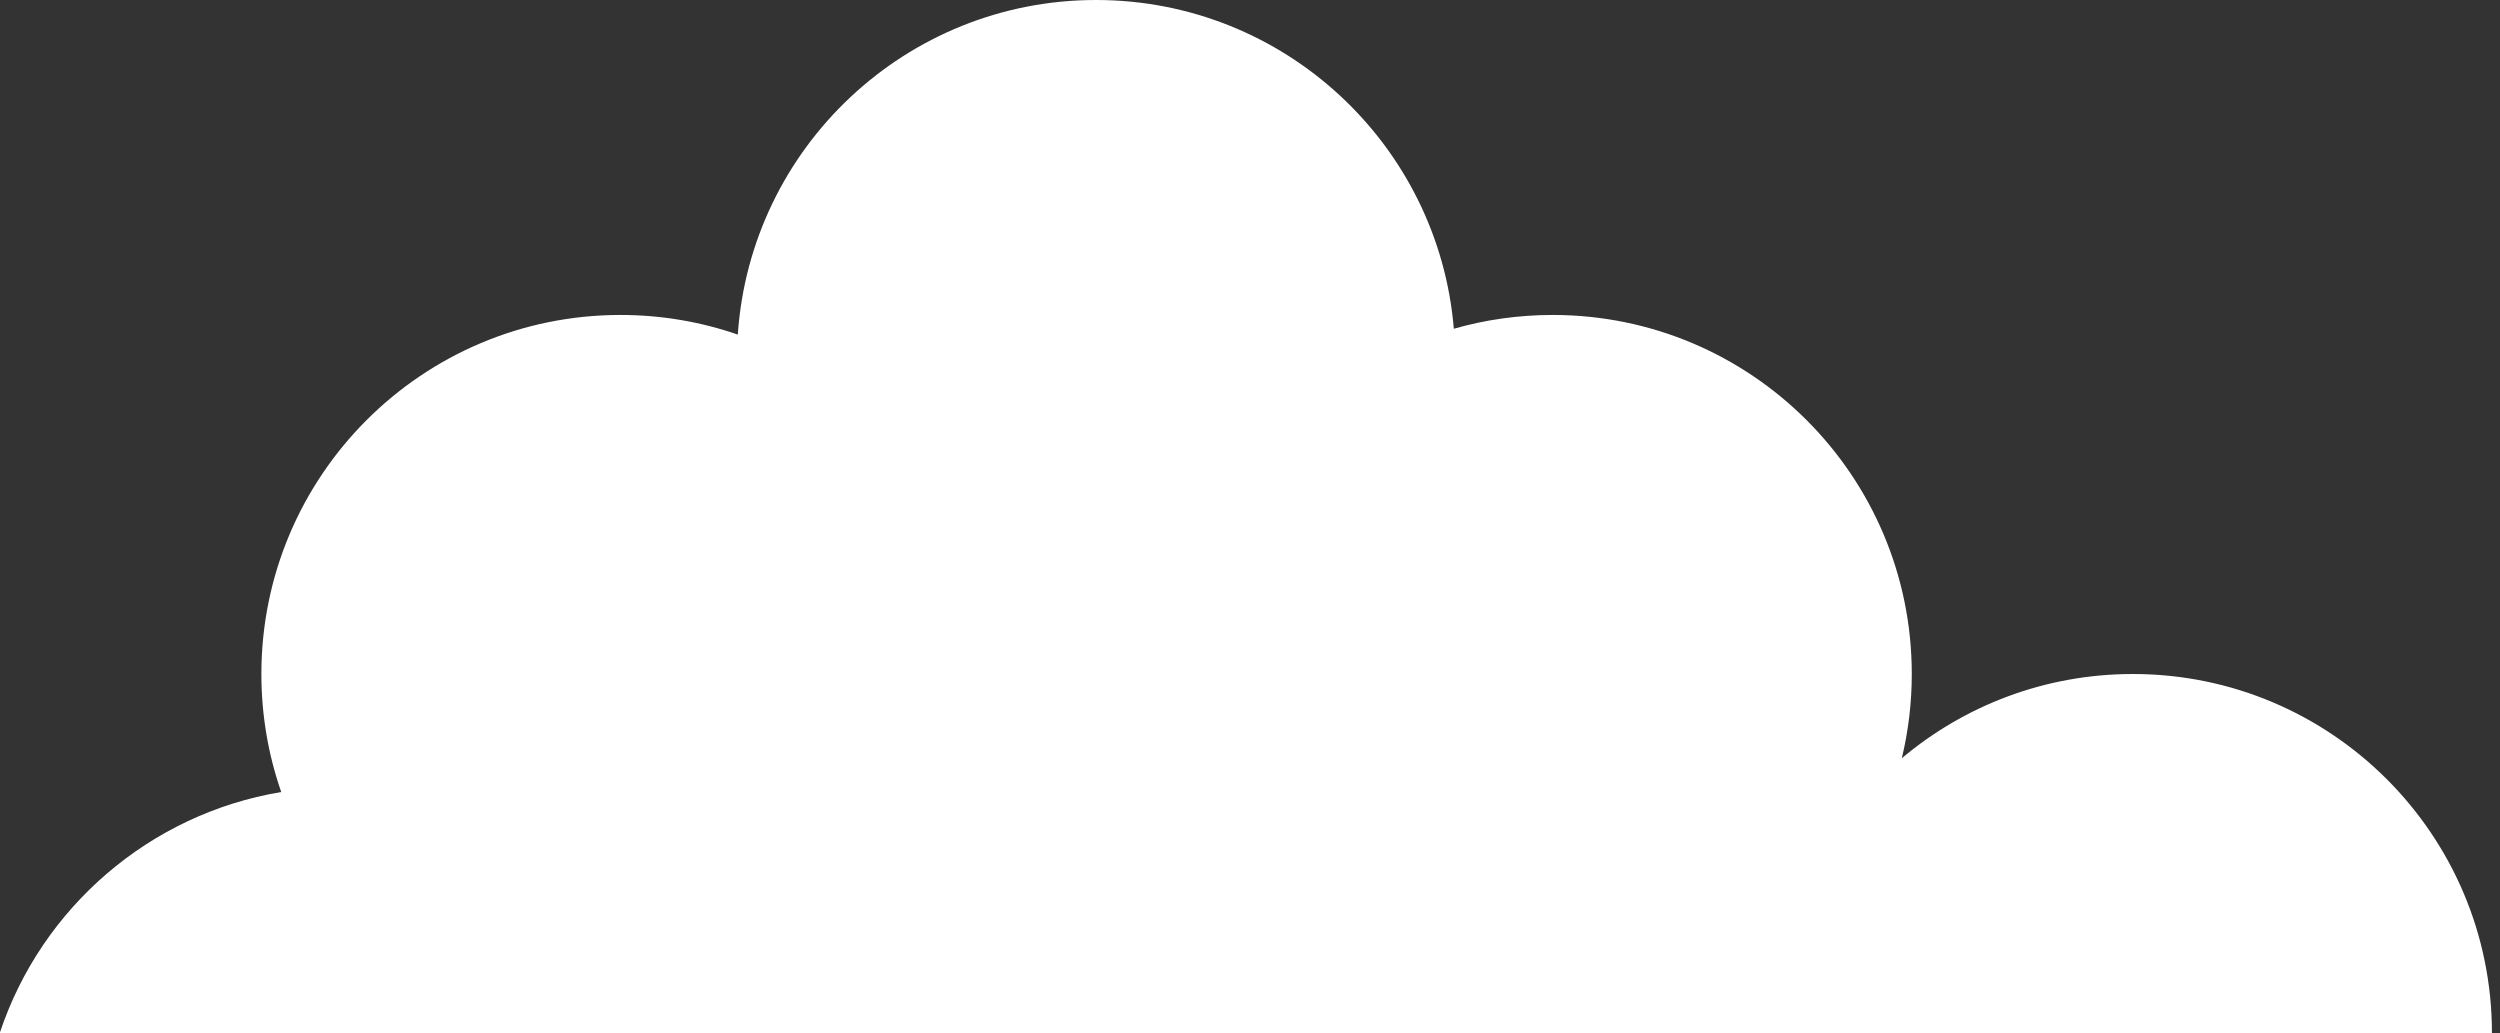 <svg width="121" height="50" viewBox="0 0 121 50" fill="none" xmlns="http://www.w3.org/2000/svg">
<rect x="0" y="0" width="121" height="50" fill="#333333" stroke="none"/>
<path d="M120.61 50H0V49.961C2.011 43.946 7.222 39.397 13.612 38.334C12.989 36.546 12.651 34.623 12.651 32.622C12.651 23.025 20.432 15.244 30.029 15.244C32.018 15.244 33.93 15.578 35.71 16.194C36.319 7.148 43.849 0 53.048 0C62.152 0 69.621 7.001 70.365 15.911C71.885 15.477 73.491 15.244 75.152 15.244C84.749 15.244 92.53 23.025 92.53 32.622C92.53 34.026 92.363 35.391 92.048 36.699C95.07 34.155 98.972 32.622 103.232 32.622C112.829 32.622 120.61 40.403 120.61 50Z" fill="white"/>
</svg>
